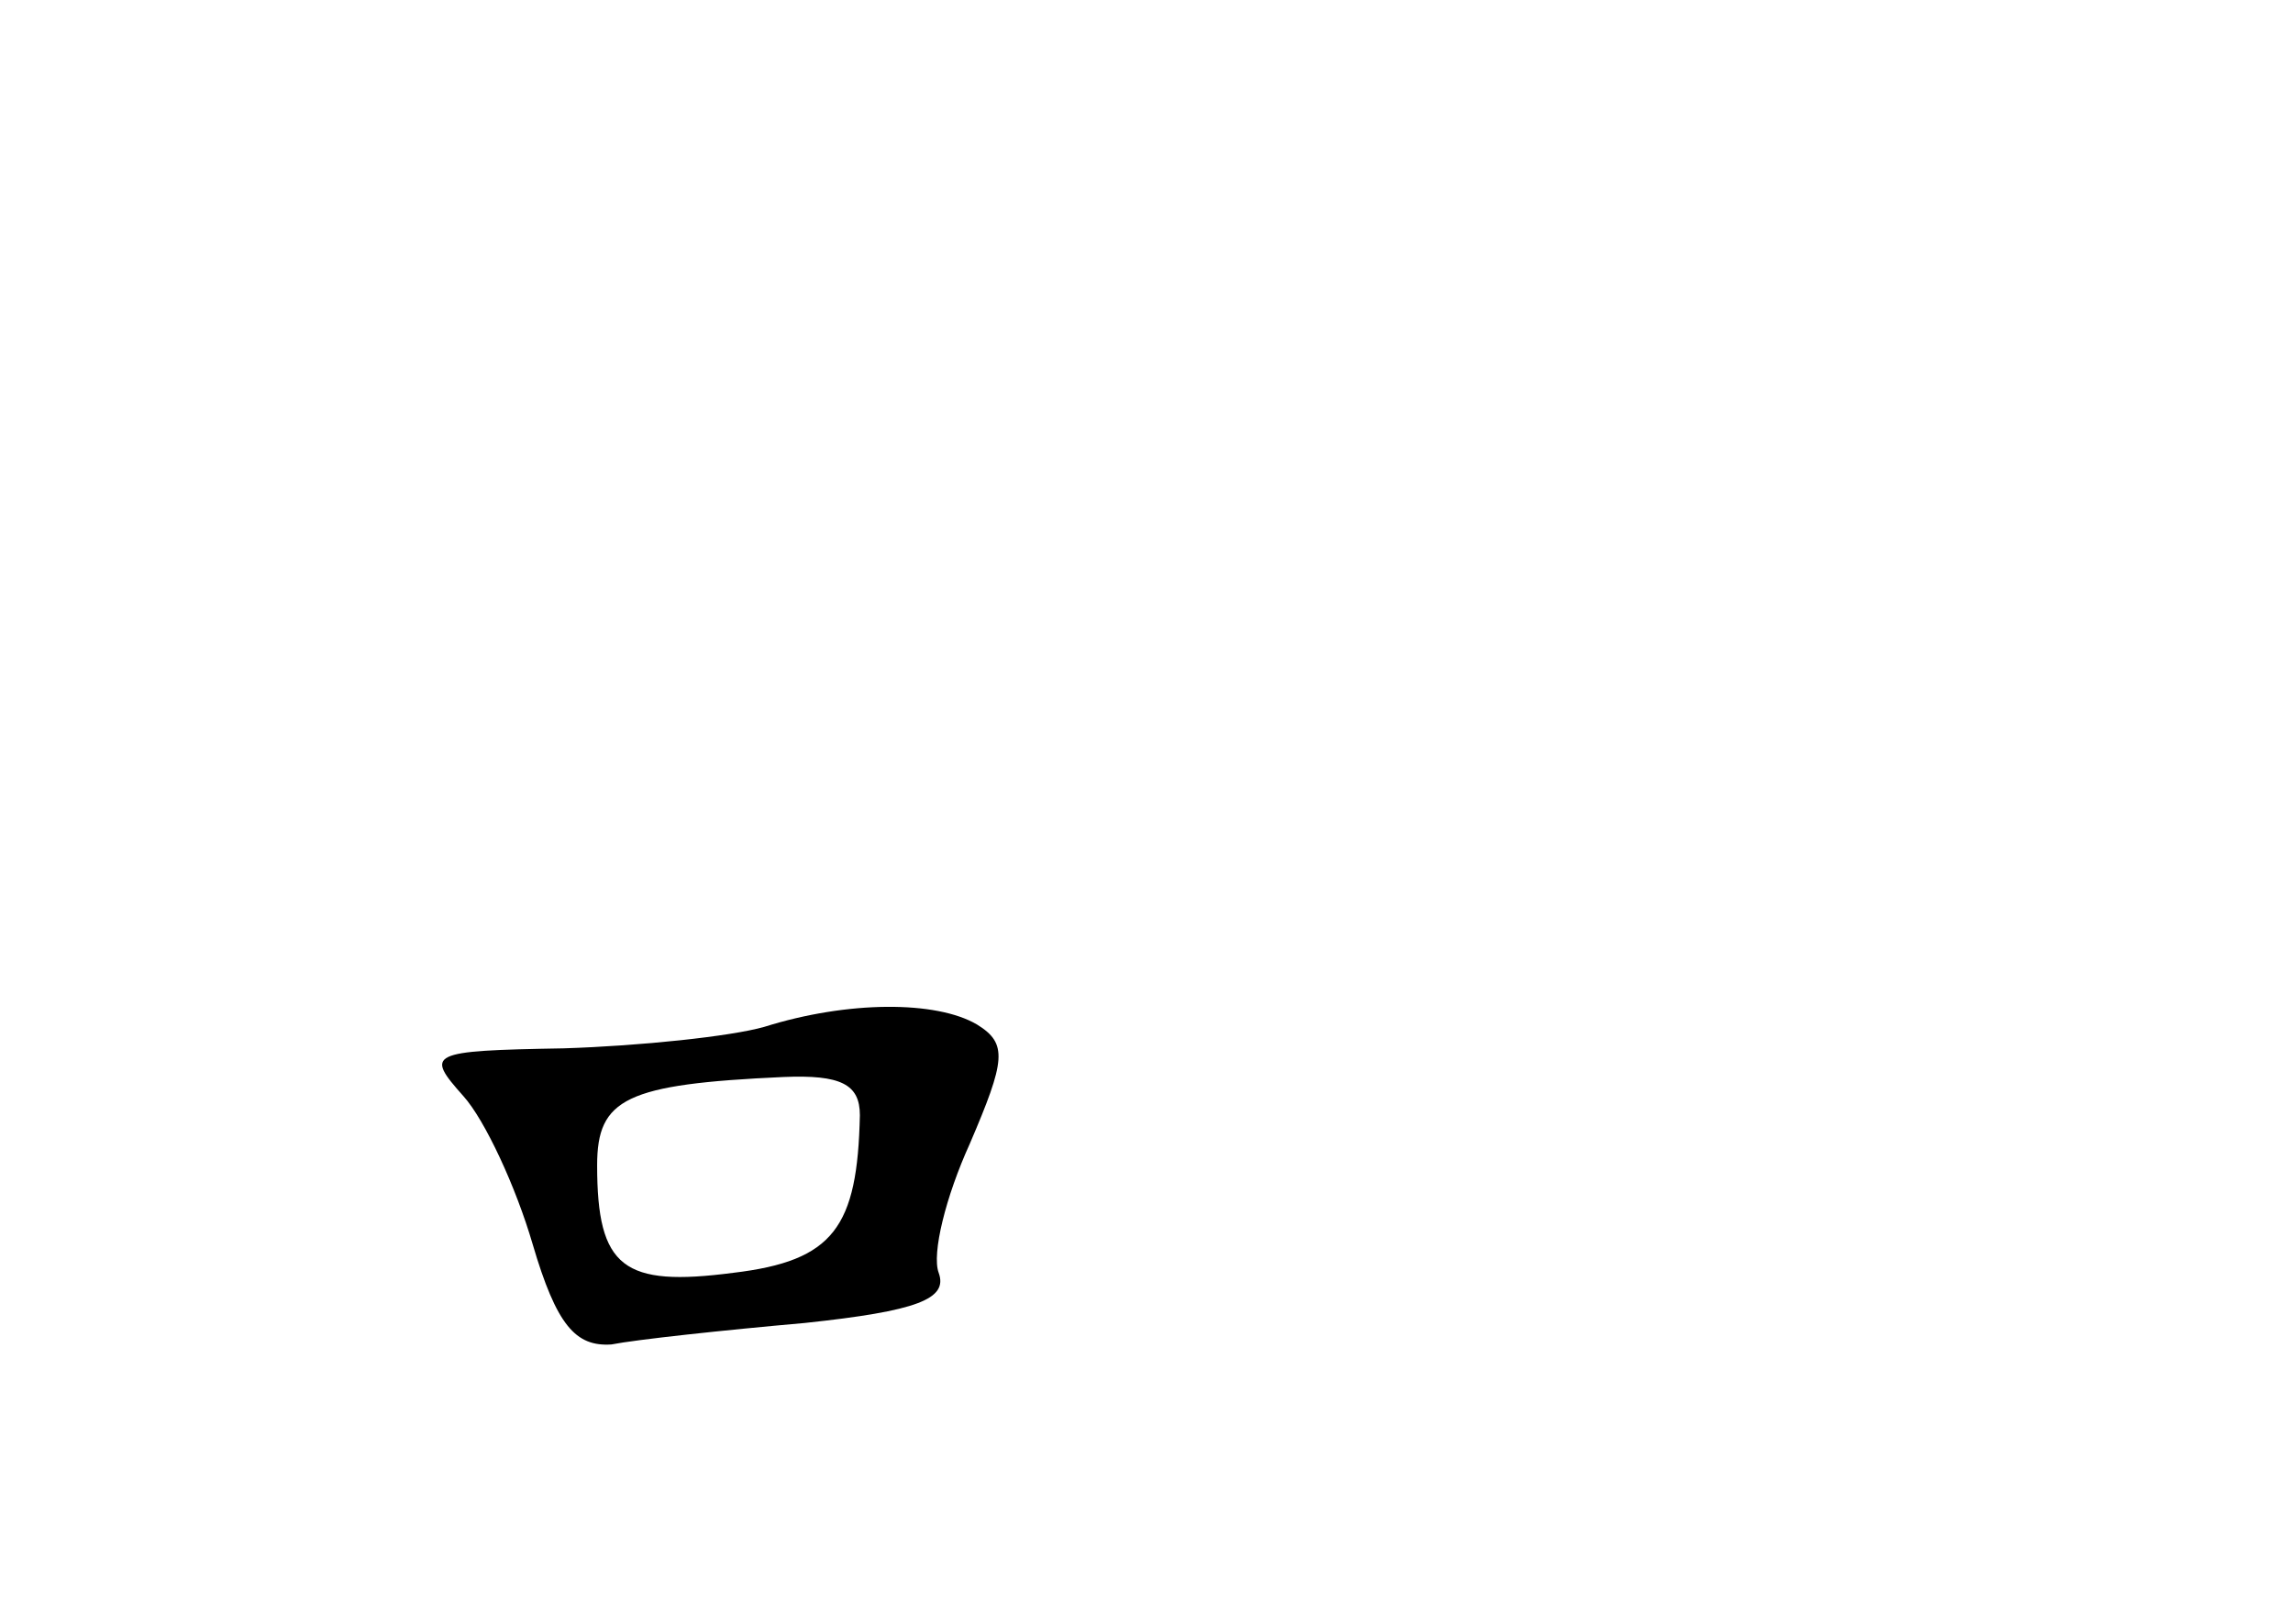 <?xml version="1.0" standalone="no"?>
<!DOCTYPE svg PUBLIC "-//W3C//DTD SVG 20010904//EN"
 "http://www.w3.org/TR/2001/REC-SVG-20010904/DTD/svg10.dtd">
<svg version="1.0" xmlns="http://www.w3.org/2000/svg"
 width="96pt" height="68pt" viewBox="0 0 96 68"
 preserveAspectRatio="xMidYMid meet">
<g transform="translate(0,68) scale(0.1,-0.1)"
fill="#000000" stroke="none">
<path d="M320 250 c-14 -4 -52 -8 -84 -9 -57 -1 -58 -2 -42 -20 9 -10 22 -38
29 -62 10 -34 18 -43 33 -42 10 2 47 6 81 9 47 5 60 10 56 21 -3 8 3 32 13 54
15 35 16 42 3 50 -17 10 -54 10 -89 -1z m40 -37 c-1 -47 -11 -61 -53 -66 -46
-6 -57 2 -57 45 0 28 12 34 78 37 24 1 32 -3 32 -16z"/>
</g>
</svg>
